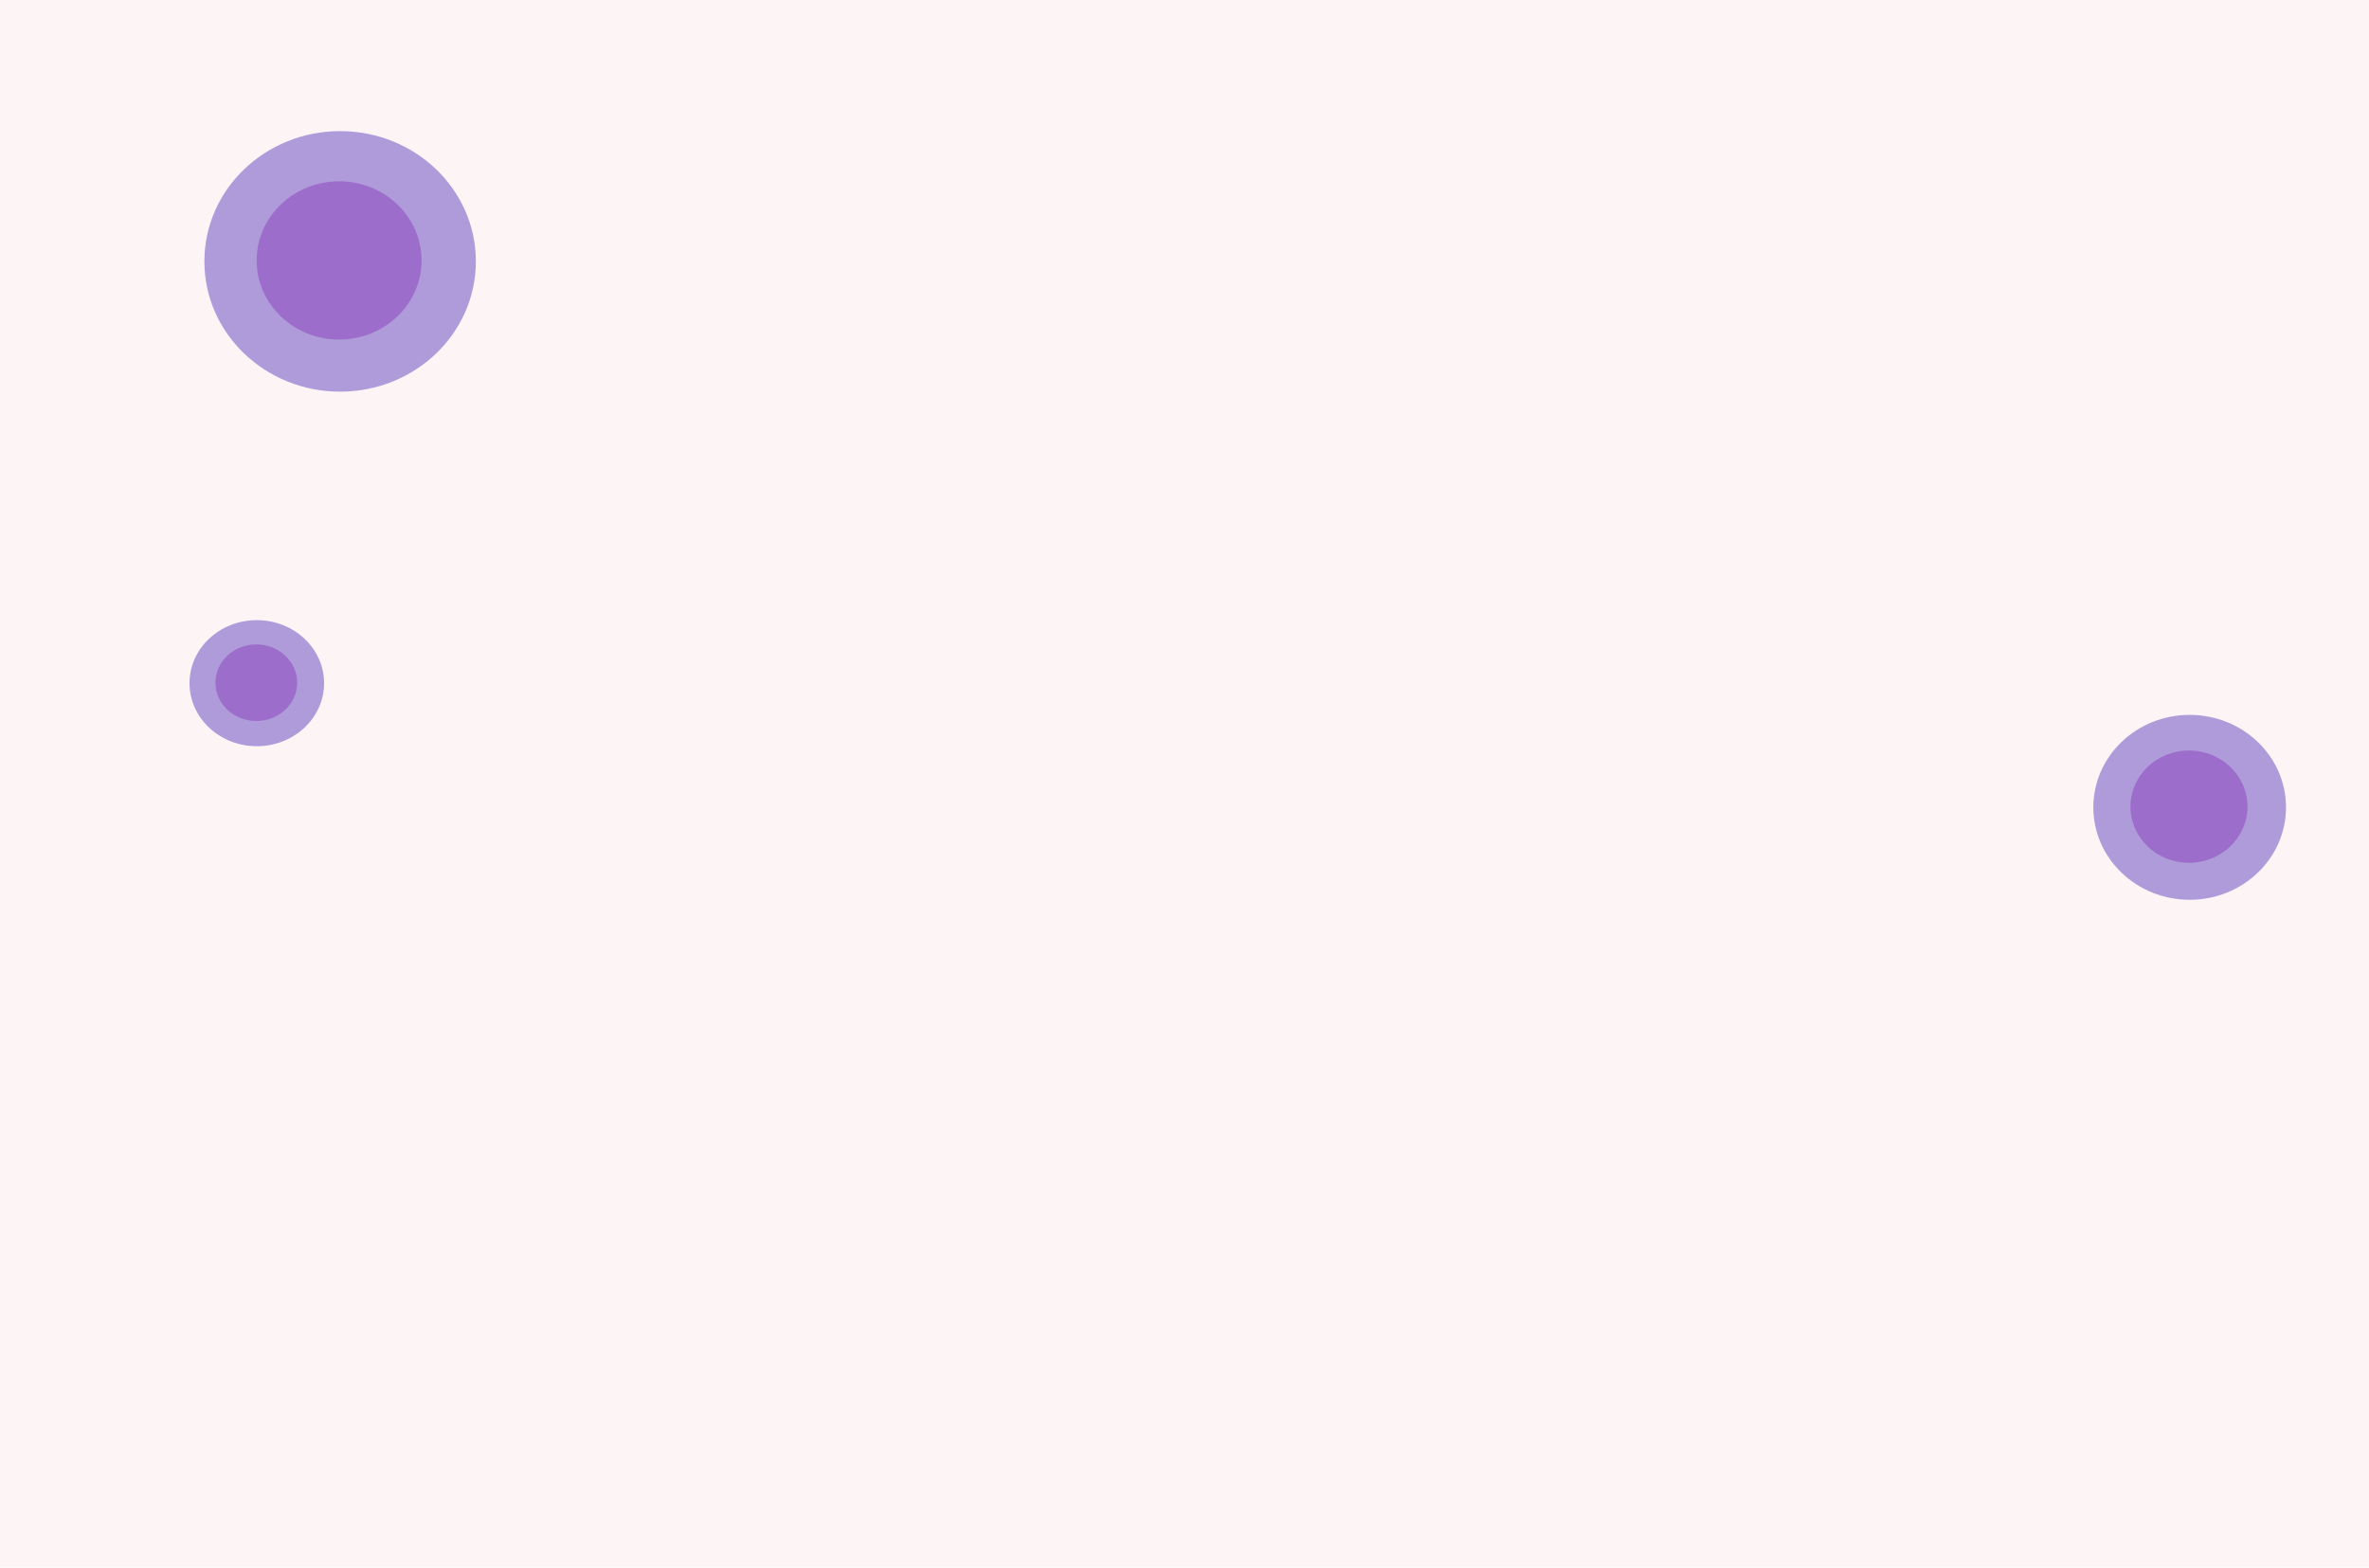 <svg width="275" height="182" viewBox="0 0 275 182" fill="none" xmlns="http://www.w3.org/2000/svg">
<path d="M275 0H0V182H275V0Z" fill="#FDF5F5"/>
<g filter="url(#filter0_d)">
<path d="M29.482 41.474C38.185 41.474 45.24 34.702 45.24 26.349C45.24 17.995 38.185 11.223 29.482 11.223C20.78 11.223 13.725 17.995 13.725 26.349C13.725 34.702 20.78 41.474 29.482 41.474Z" fill="#AF9BDA"/>
<path d="M29.366 35.424C34.652 35.424 38.937 31.311 38.937 26.236C38.937 21.162 34.652 17.049 29.366 17.049C24.08 17.049 19.794 21.162 19.794 26.236C19.794 31.311 24.08 35.424 29.366 35.424Z" fill="#9C6DCA"/>
</g>
<g filter="url(#filter1_d)">
<path d="M244.183 100.469C250.359 100.469 255.366 95.663 255.366 89.735C255.366 83.806 250.359 79 244.183 79C238.007 79 233 83.806 233 89.735C233 95.663 238.007 100.469 244.183 100.469Z" fill="#AF9BDA"/>
<path d="M244.1 96.176C247.852 96.176 250.893 93.256 250.893 89.655C250.893 86.054 247.852 83.135 244.1 83.135C240.349 83.135 237.308 86.054 237.308 89.655C237.308 93.256 240.349 96.176 244.1 96.176Z" fill="#9C6DCA"/>
</g>
<g filter="url(#filter2_d)">
<path d="M19.811 82.638C24.125 82.638 27.622 79.361 27.622 75.319C27.622 71.277 24.125 68 19.811 68C15.497 68 12 71.277 12 75.319C12 79.361 15.497 82.638 19.811 82.638Z" fill="#AF9BDA"/>
<path d="M19.753 79.71C22.373 79.71 24.497 77.72 24.497 75.265C24.497 72.809 22.373 70.819 19.753 70.819C17.133 70.819 15.009 72.809 15.009 75.265C15.009 77.72 17.133 79.71 19.753 79.71Z" fill="#9C6DCA"/>
</g>
<defs>
<filter id="filter0_d" x="13.725" y="11.223" width="45.516" height="38.252" filterUnits="userSpaceOnUse" color-interpolation-filters="sRGB">
<feFlood flood-opacity="0" result="BackgroundImageFix"/>
<feColorMatrix in="SourceAlpha" type="matrix" values="0 0 0 0 0 0 0 0 0 0 0 0 0 0 0 0 0 0 127 0"/>
<feOffset dx="10" dy="4"/>
<feGaussianBlur stdDeviation="2"/>
<feColorMatrix type="matrix" values="0 0 0 0 0 0 0 0 0 0 0 0 0 0 0 0 0 0 0.25 0"/>
<feBlend mode="normal" in2="BackgroundImageFix" result="effect1_dropShadow"/>
<feBlend mode="normal" in="SourceGraphic" in2="effect1_dropShadow" result="shape"/>
</filter>
<filter id="filter1_d" x="233" y="79" width="36.366" height="29.469" filterUnits="userSpaceOnUse" color-interpolation-filters="sRGB">
<feFlood flood-opacity="0" result="BackgroundImageFix"/>
<feColorMatrix in="SourceAlpha" type="matrix" values="0 0 0 0 0 0 0 0 0 0 0 0 0 0 0 0 0 0 127 0"/>
<feOffset dx="10" dy="4"/>
<feGaussianBlur stdDeviation="2"/>
<feColorMatrix type="matrix" values="0 0 0 0 0 0 0 0 0 0 0 0 0 0 0 0 0 0 0.25 0"/>
<feBlend mode="normal" in2="BackgroundImageFix" result="effect1_dropShadow"/>
<feBlend mode="normal" in="SourceGraphic" in2="effect1_dropShadow" result="shape"/>
</filter>
<filter id="filter2_d" x="12" y="68" width="29.622" height="22.638" filterUnits="userSpaceOnUse" color-interpolation-filters="sRGB">
<feFlood flood-opacity="0" result="BackgroundImageFix"/>
<feColorMatrix in="SourceAlpha" type="matrix" values="0 0 0 0 0 0 0 0 0 0 0 0 0 0 0 0 0 0 127 0"/>
<feOffset dx="10" dy="4"/>
<feGaussianBlur stdDeviation="2"/>
<feColorMatrix type="matrix" values="0 0 0 0 0 0 0 0 0 0 0 0 0 0 0 0 0 0 0.25 0"/>
<feBlend mode="normal" in2="BackgroundImageFix" result="effect1_dropShadow"/>
<feBlend mode="normal" in="SourceGraphic" in2="effect1_dropShadow" result="shape"/>
</filter>
</defs>
</svg>
